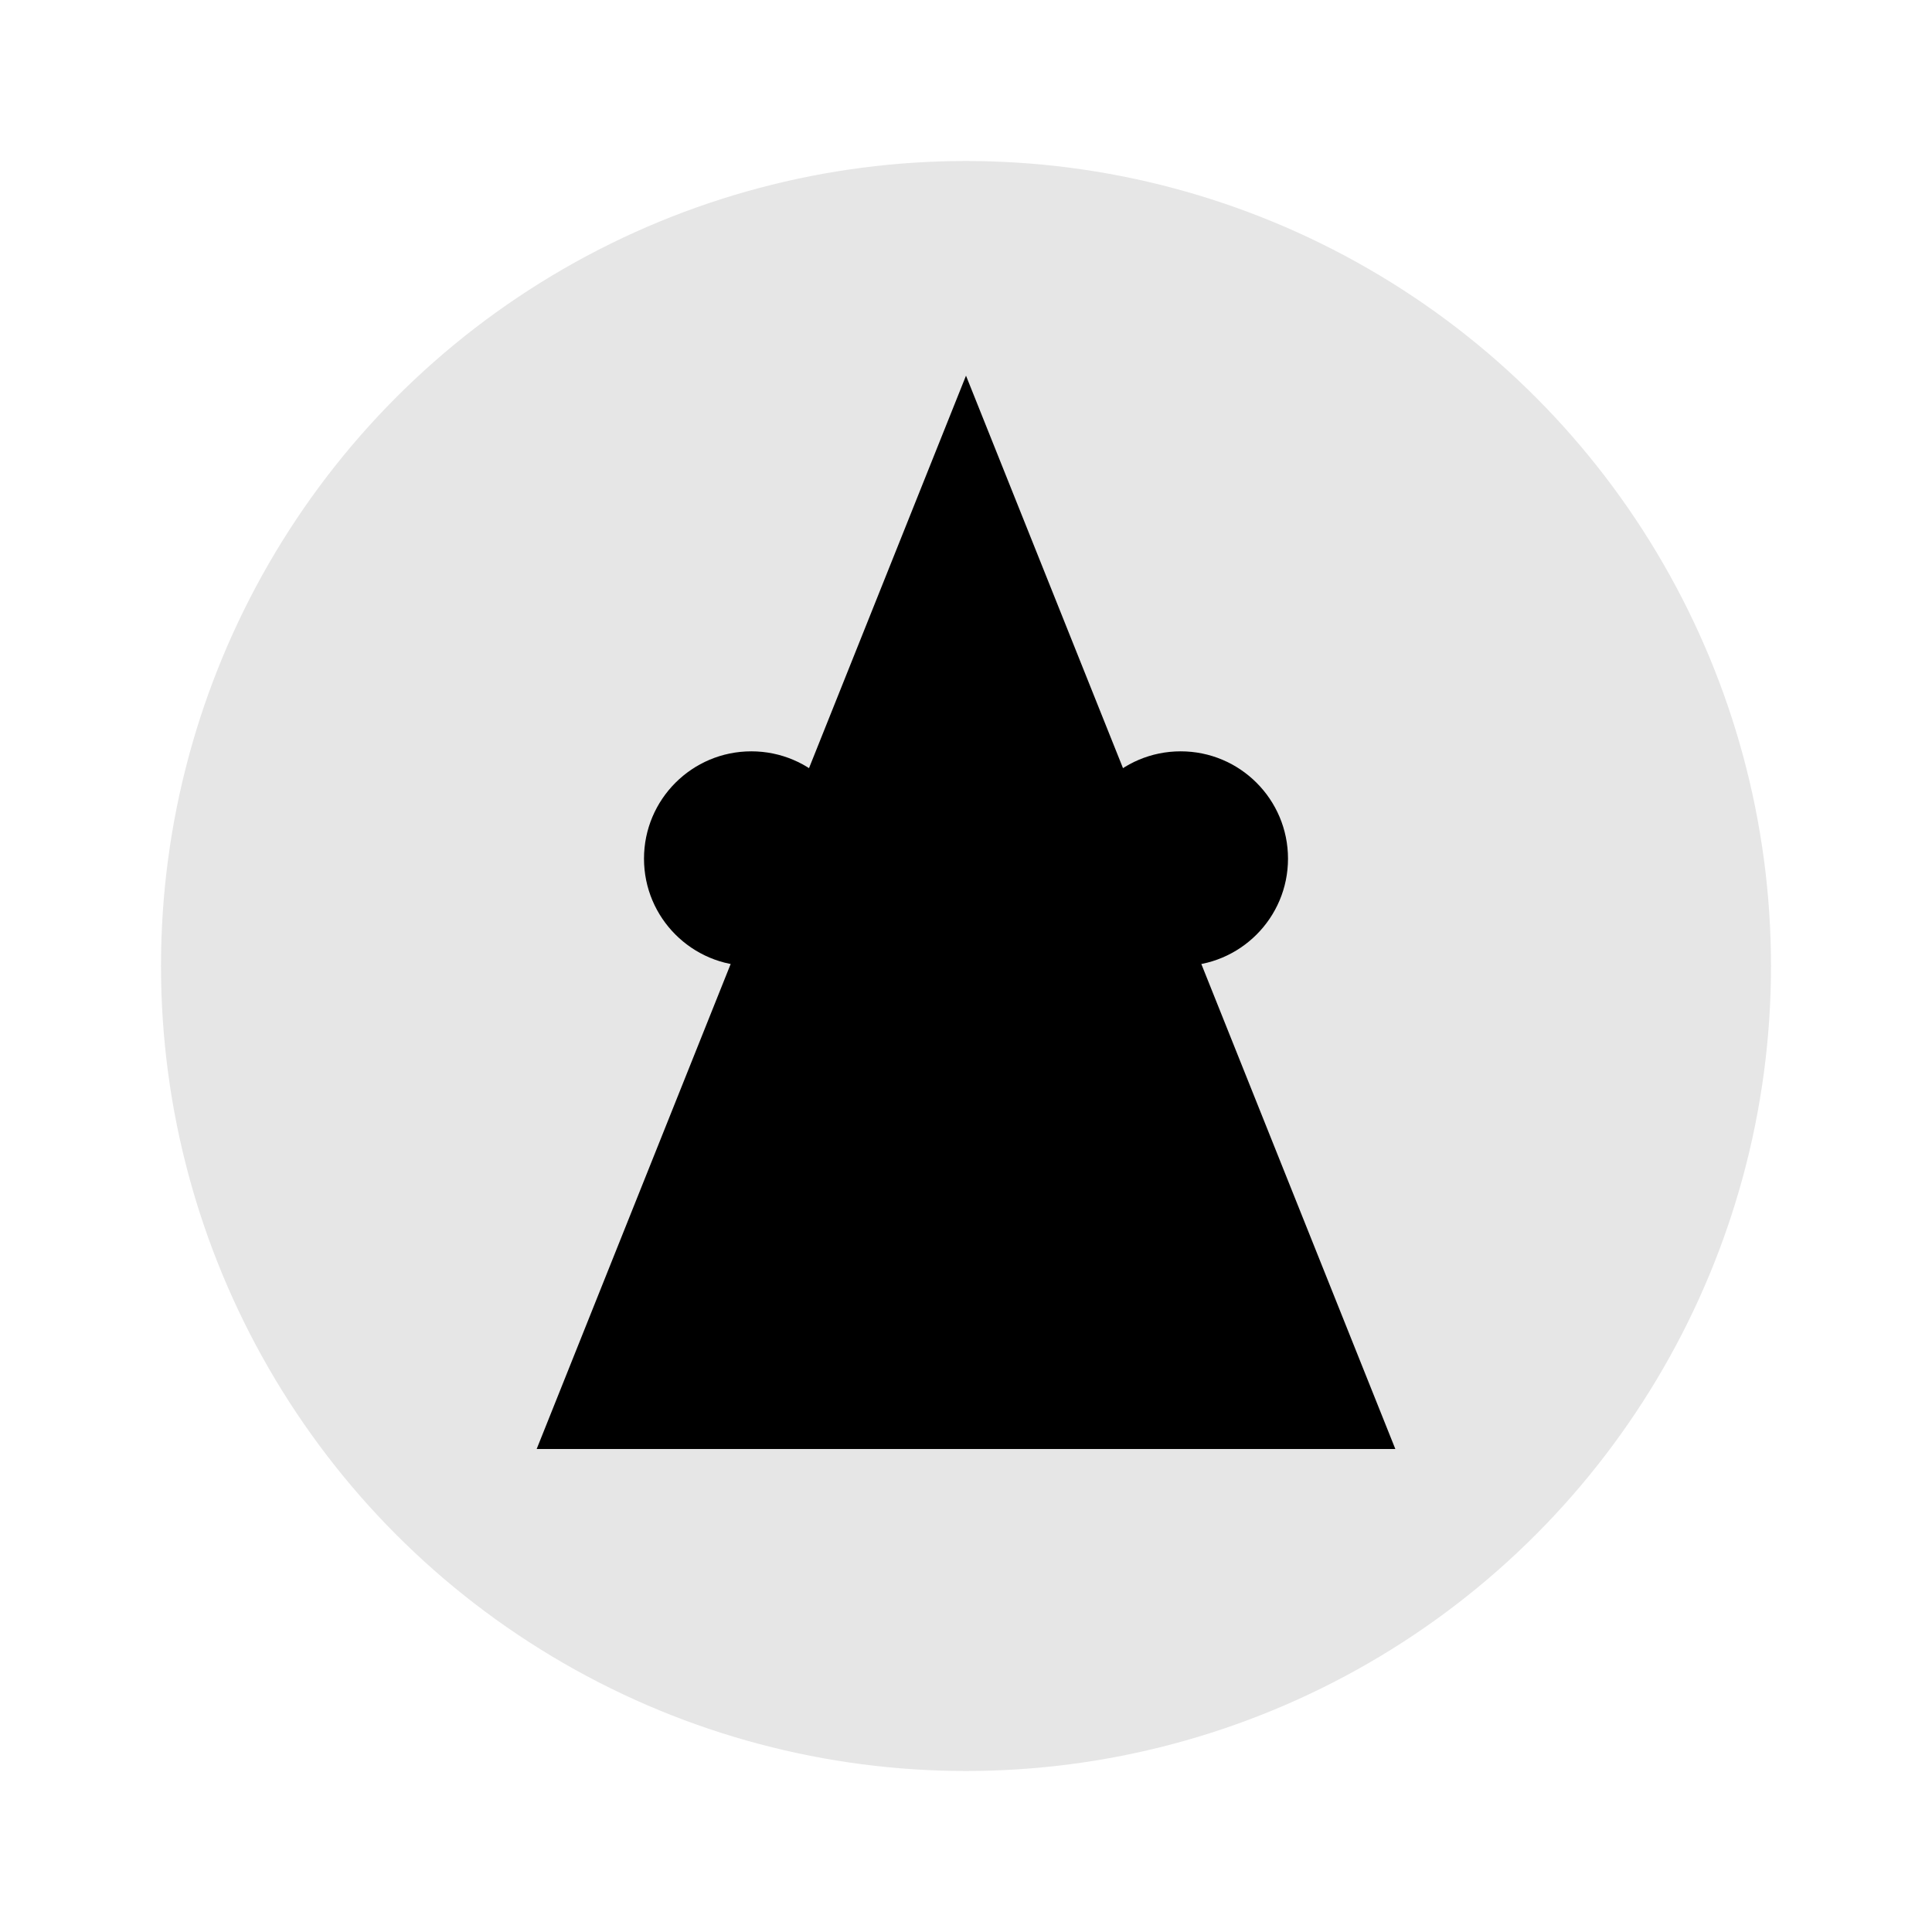 <?xml version="1.0" encoding="UTF-8"?>
<svg width="36px" height="36px" viewBox="0 0 36 36" version="1.1" xmlns="http://www.w3.org/2000/svg">
  <circle cx="18" cy="18" r="15" fill="#000000" opacity="0.1" />
  <path d="M18,7l-8,20h16L18,7z" fill="#000000" />
  <circle cx="14" cy="16" r="2" fill="#000000" />
  <circle cx="22" cy="16" r="2" fill="#000000" />
</svg>